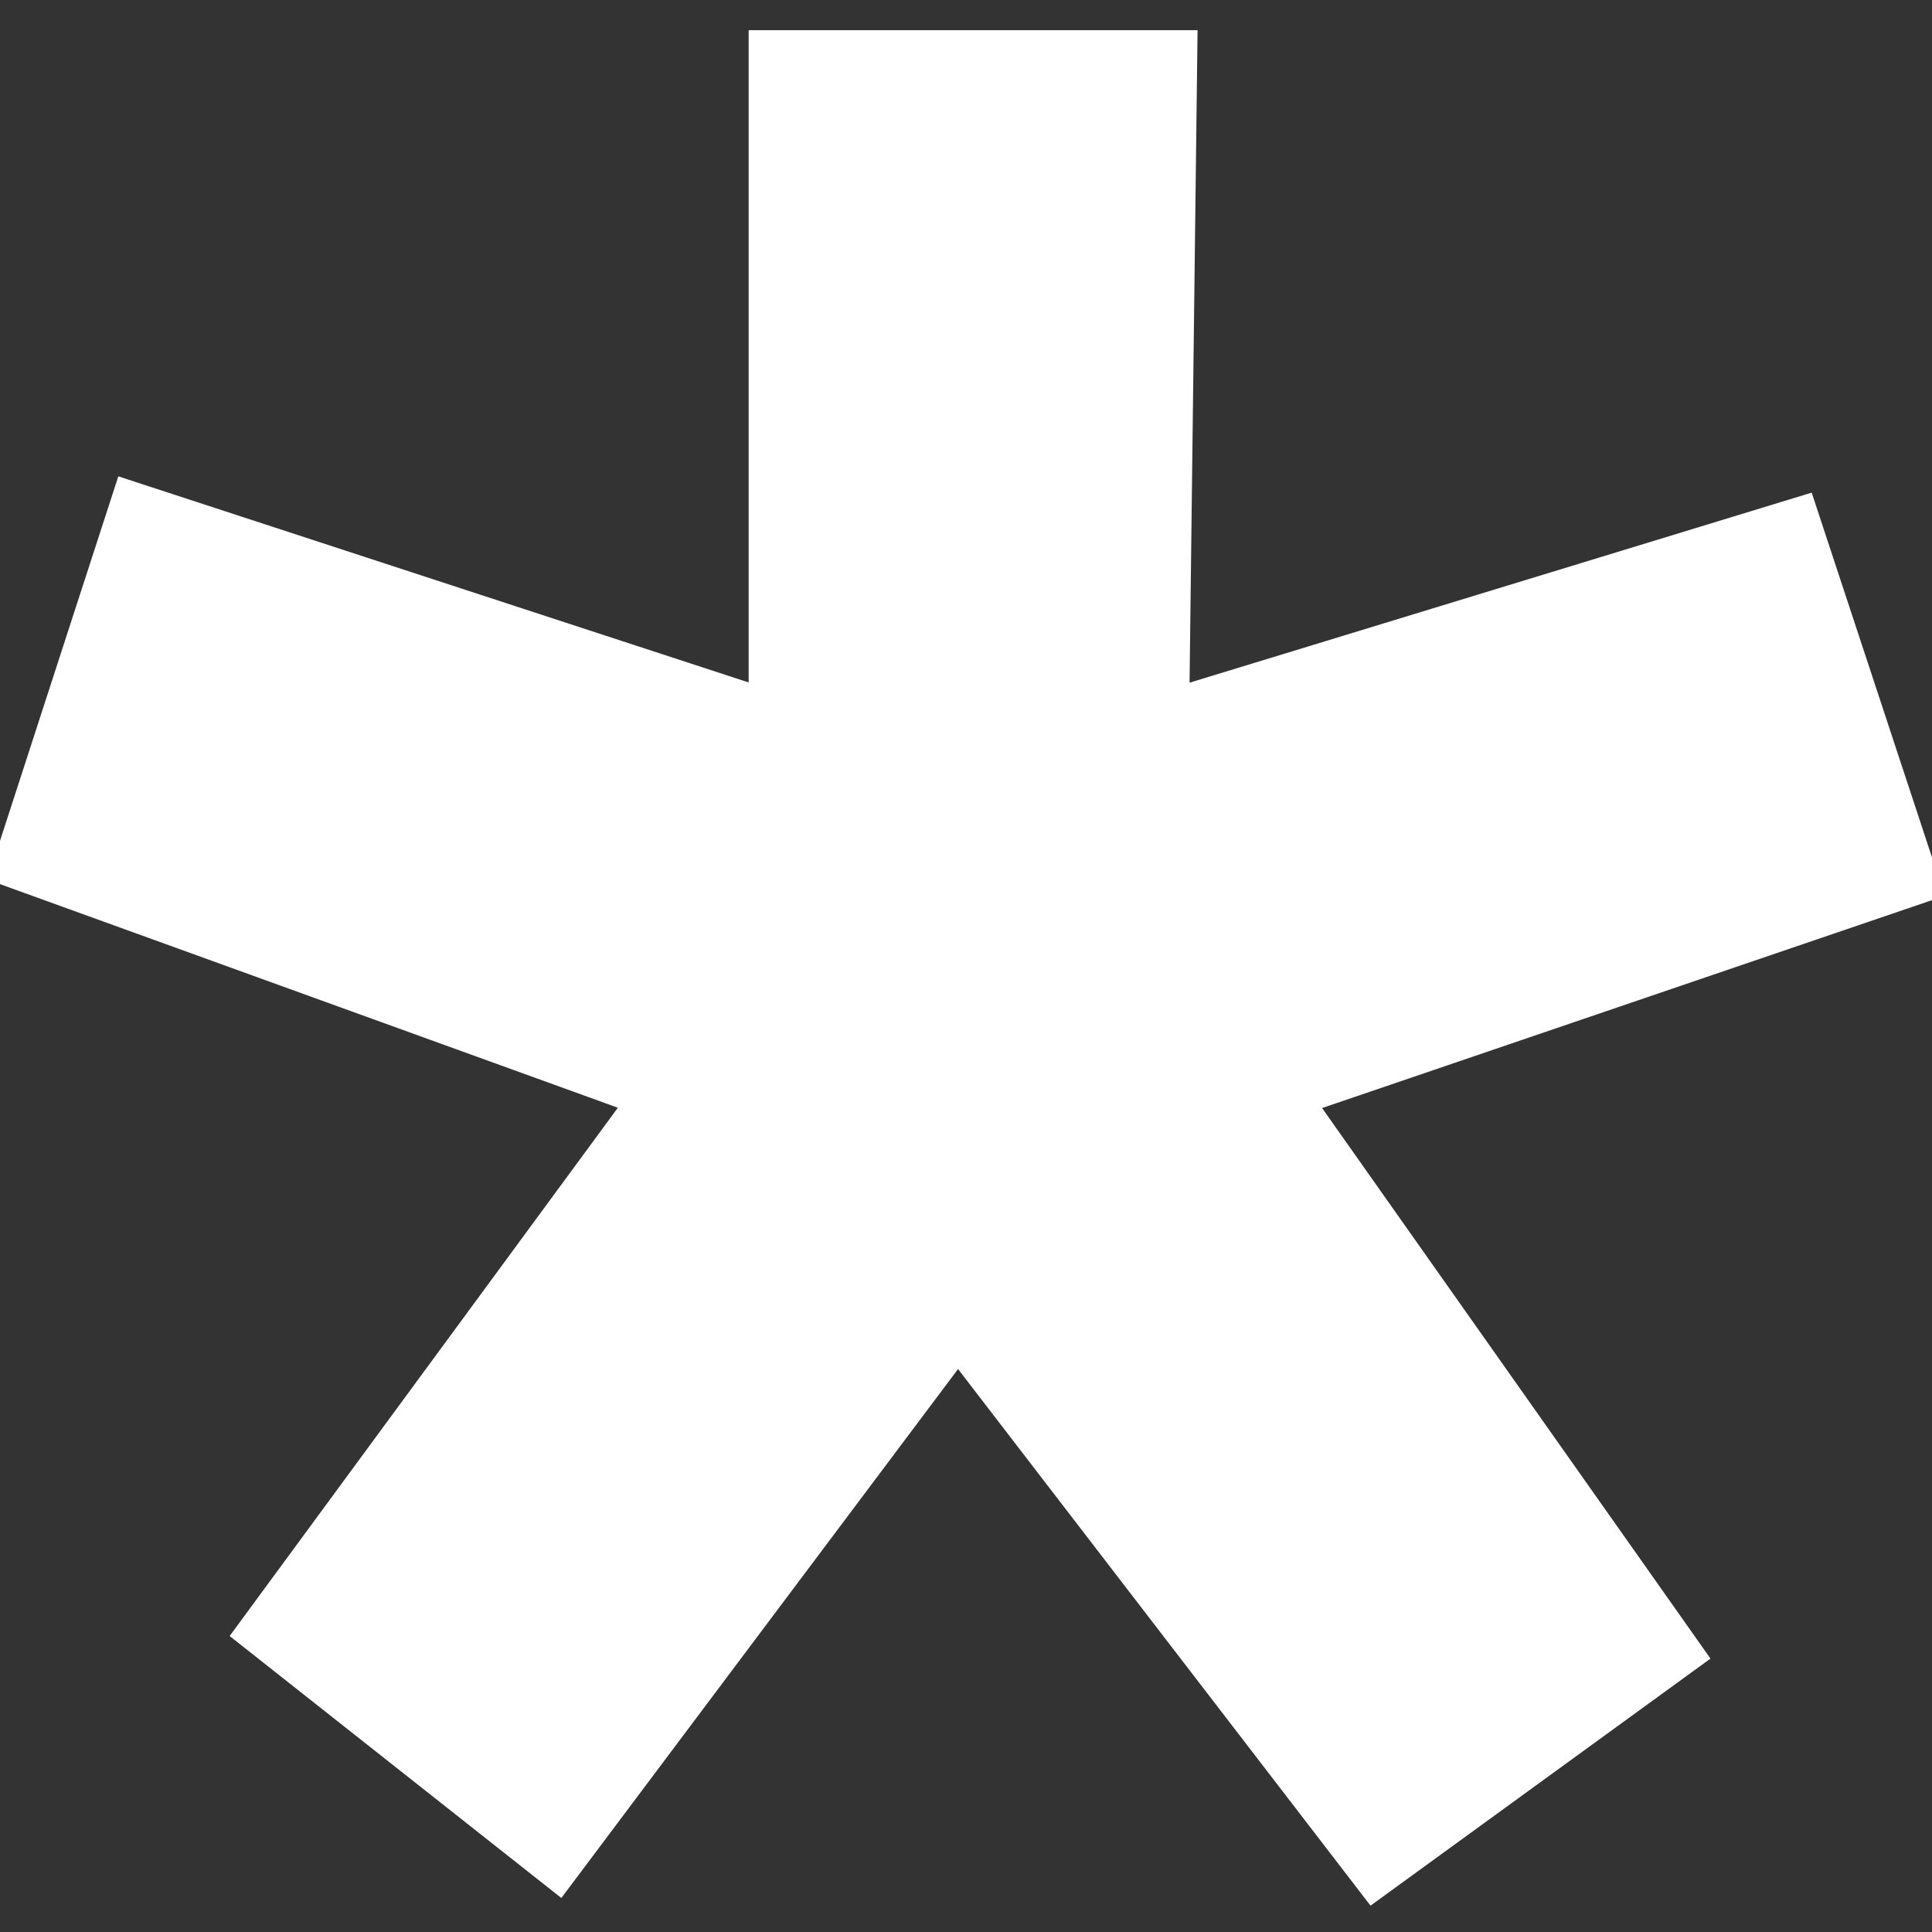 <svg enable-background="new 0 0 96 96" viewBox="0 0 96 96" xmlns="http://www.w3.org/2000/svg"><rect x="0" y="0" width="96" height="96" fill="#333333" stroke="none"/><path d="m58.6 34.6 31.1-9.5 6.3 19.1-31.1 10.6 19.4 27.5-16.1 11.7-20.6-26.8-19.8 26.4-15.7-12.4 19.4-26.4-31.5-11.4 6.2-19.1 31.5 10.3v-32.6h21.3z" fill="#fff" stroke="#fff" stroke-miterlimit="10"/></svg>